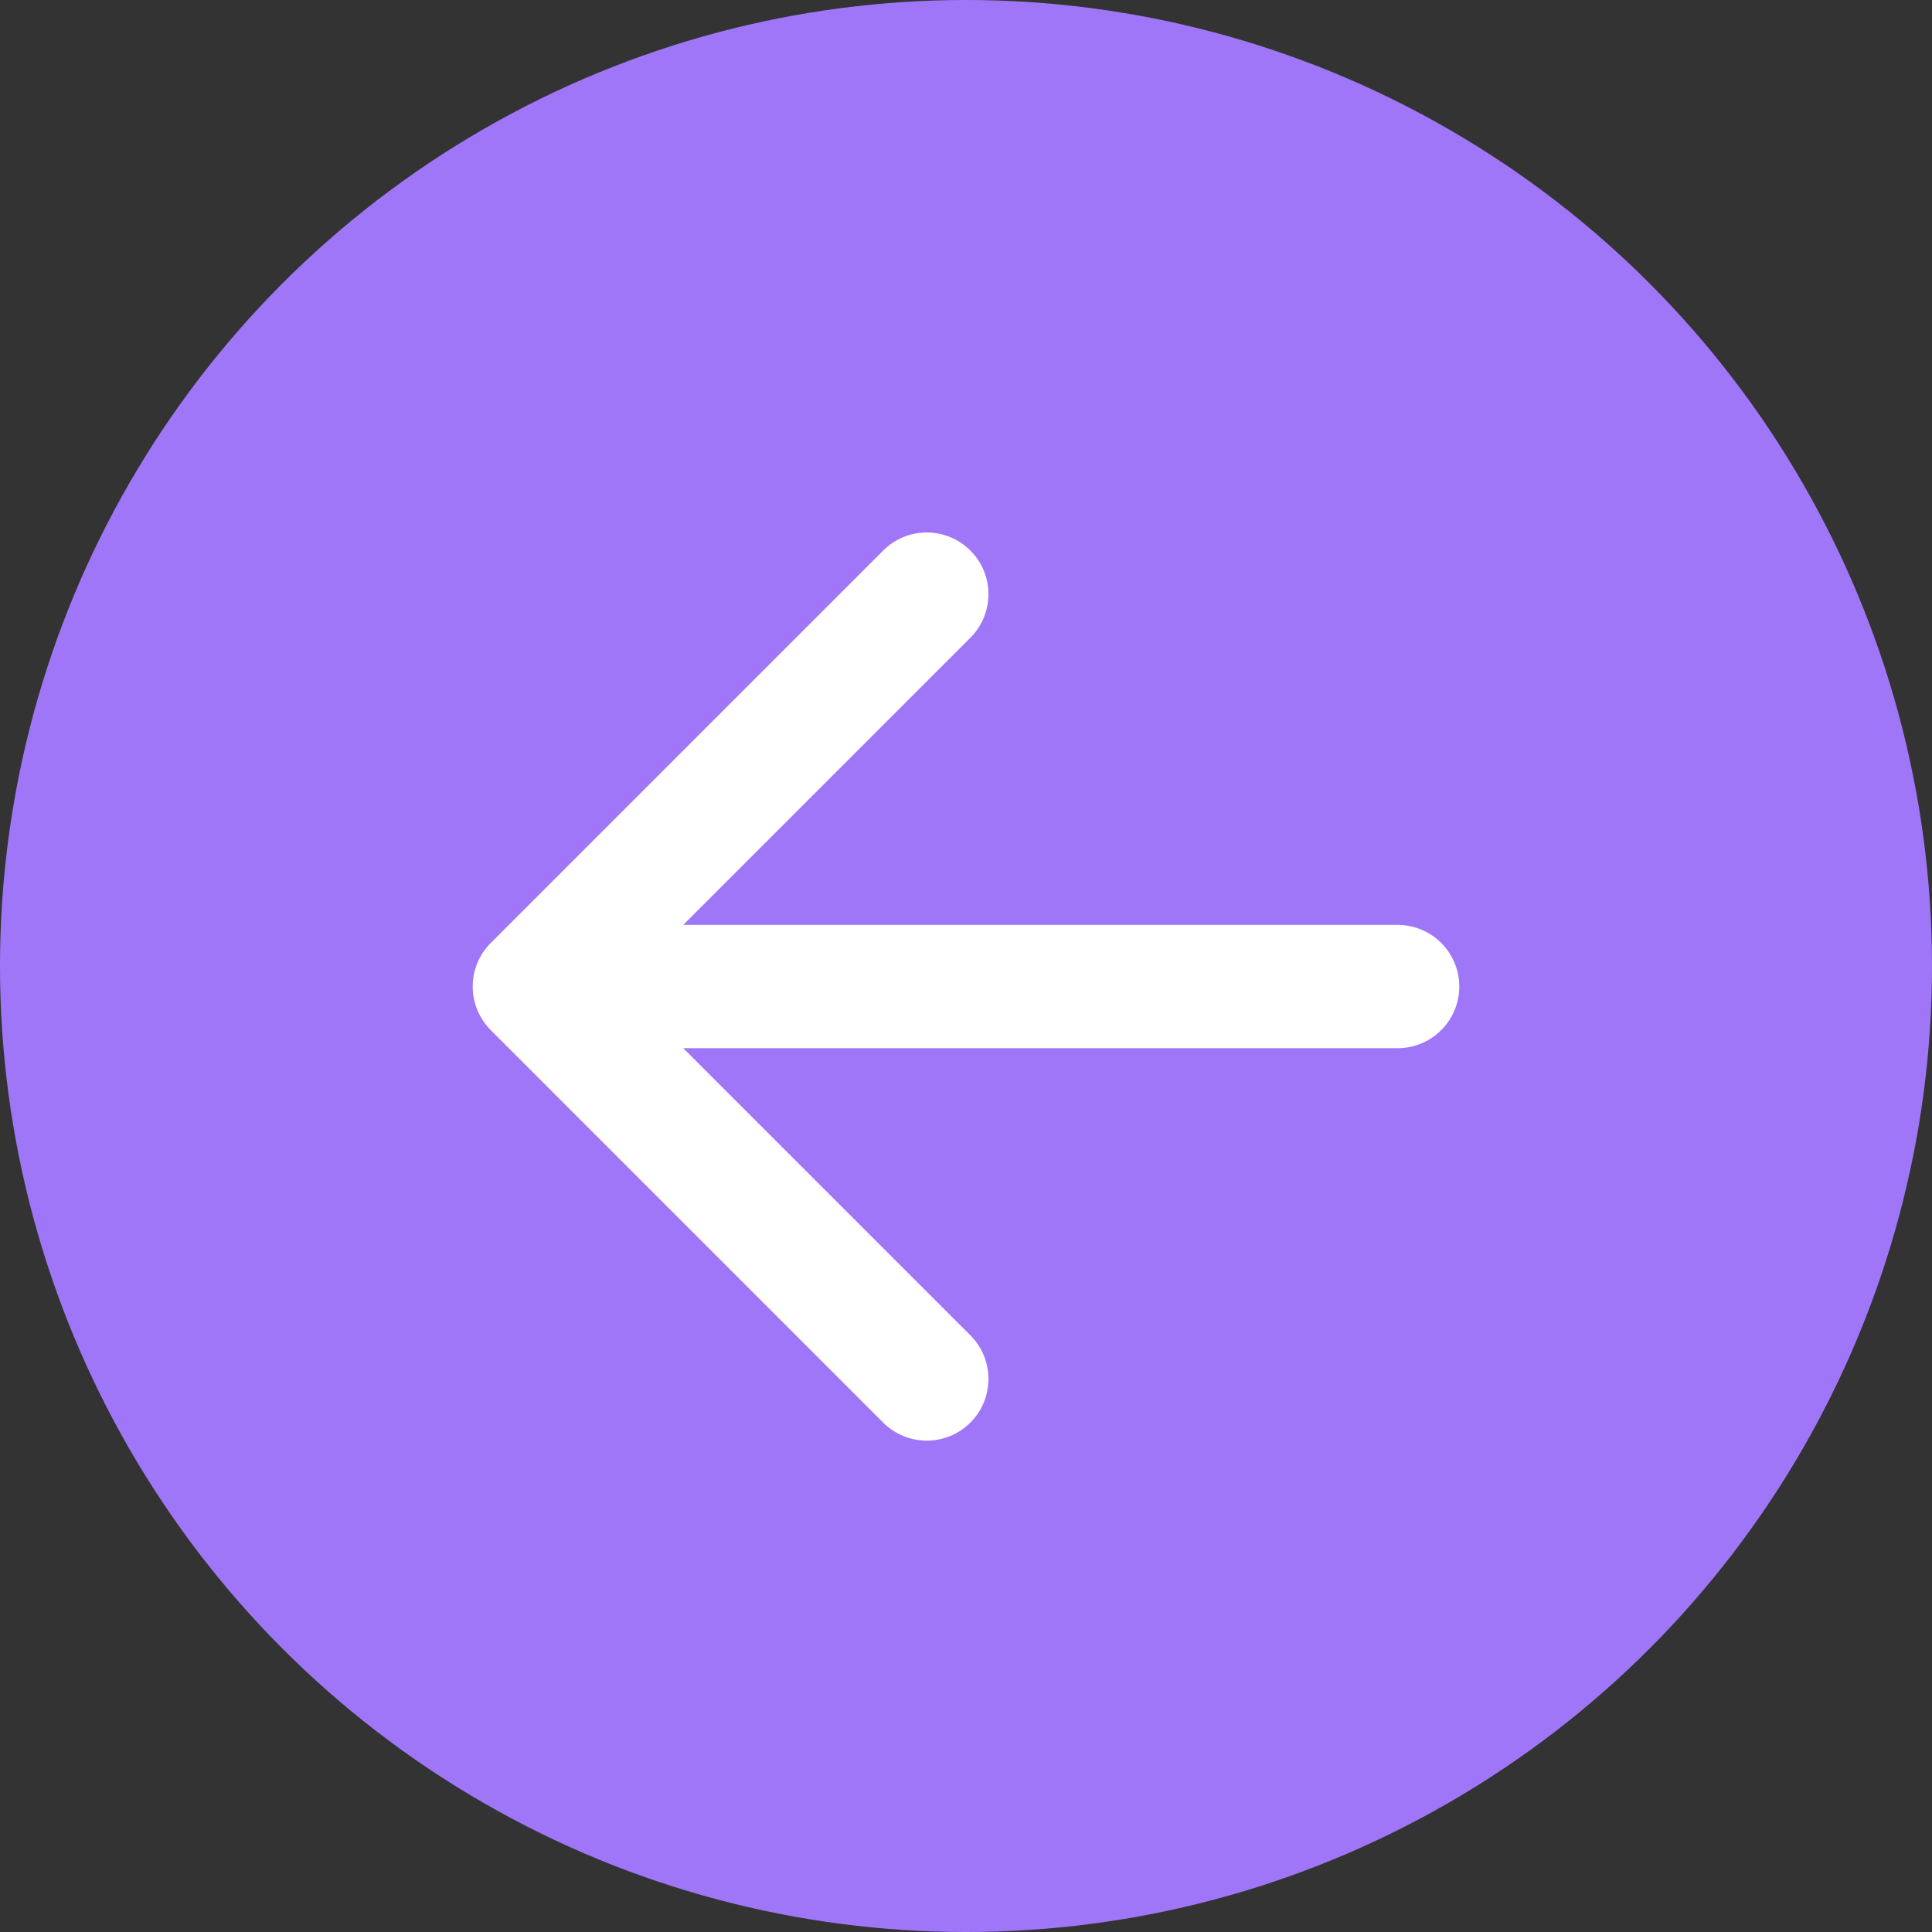 <svg width="41" height="41" viewBox="0 0 41 41" fill="none" xmlns="http://www.w3.org/2000/svg">
<rect x="0" y="0" width="41" height="41" fill="#333333" stroke="none"/>
<circle cx="20.5" cy="20.5" r="20.5" fill="#A076F9"/>
<path d="M29.66 22.244C30.382 22.244 30.968 21.659 30.968 20.936C30.968 20.213 30.382 19.628 29.66 19.628V22.244ZM10.415 20.011C9.904 20.522 9.904 21.35 10.415 21.861L18.742 30.189C19.253 30.7 20.082 30.7 20.593 30.189C21.104 29.678 21.104 28.849 20.593 28.338L13.191 20.936L20.593 13.534C21.104 13.023 21.104 12.194 20.593 11.684C20.082 11.172 19.253 11.172 18.742 11.684L10.415 20.011ZM29.66 19.628L11.34 19.628V22.244L29.66 22.244V19.628Z" fill="white"/>
</svg>
